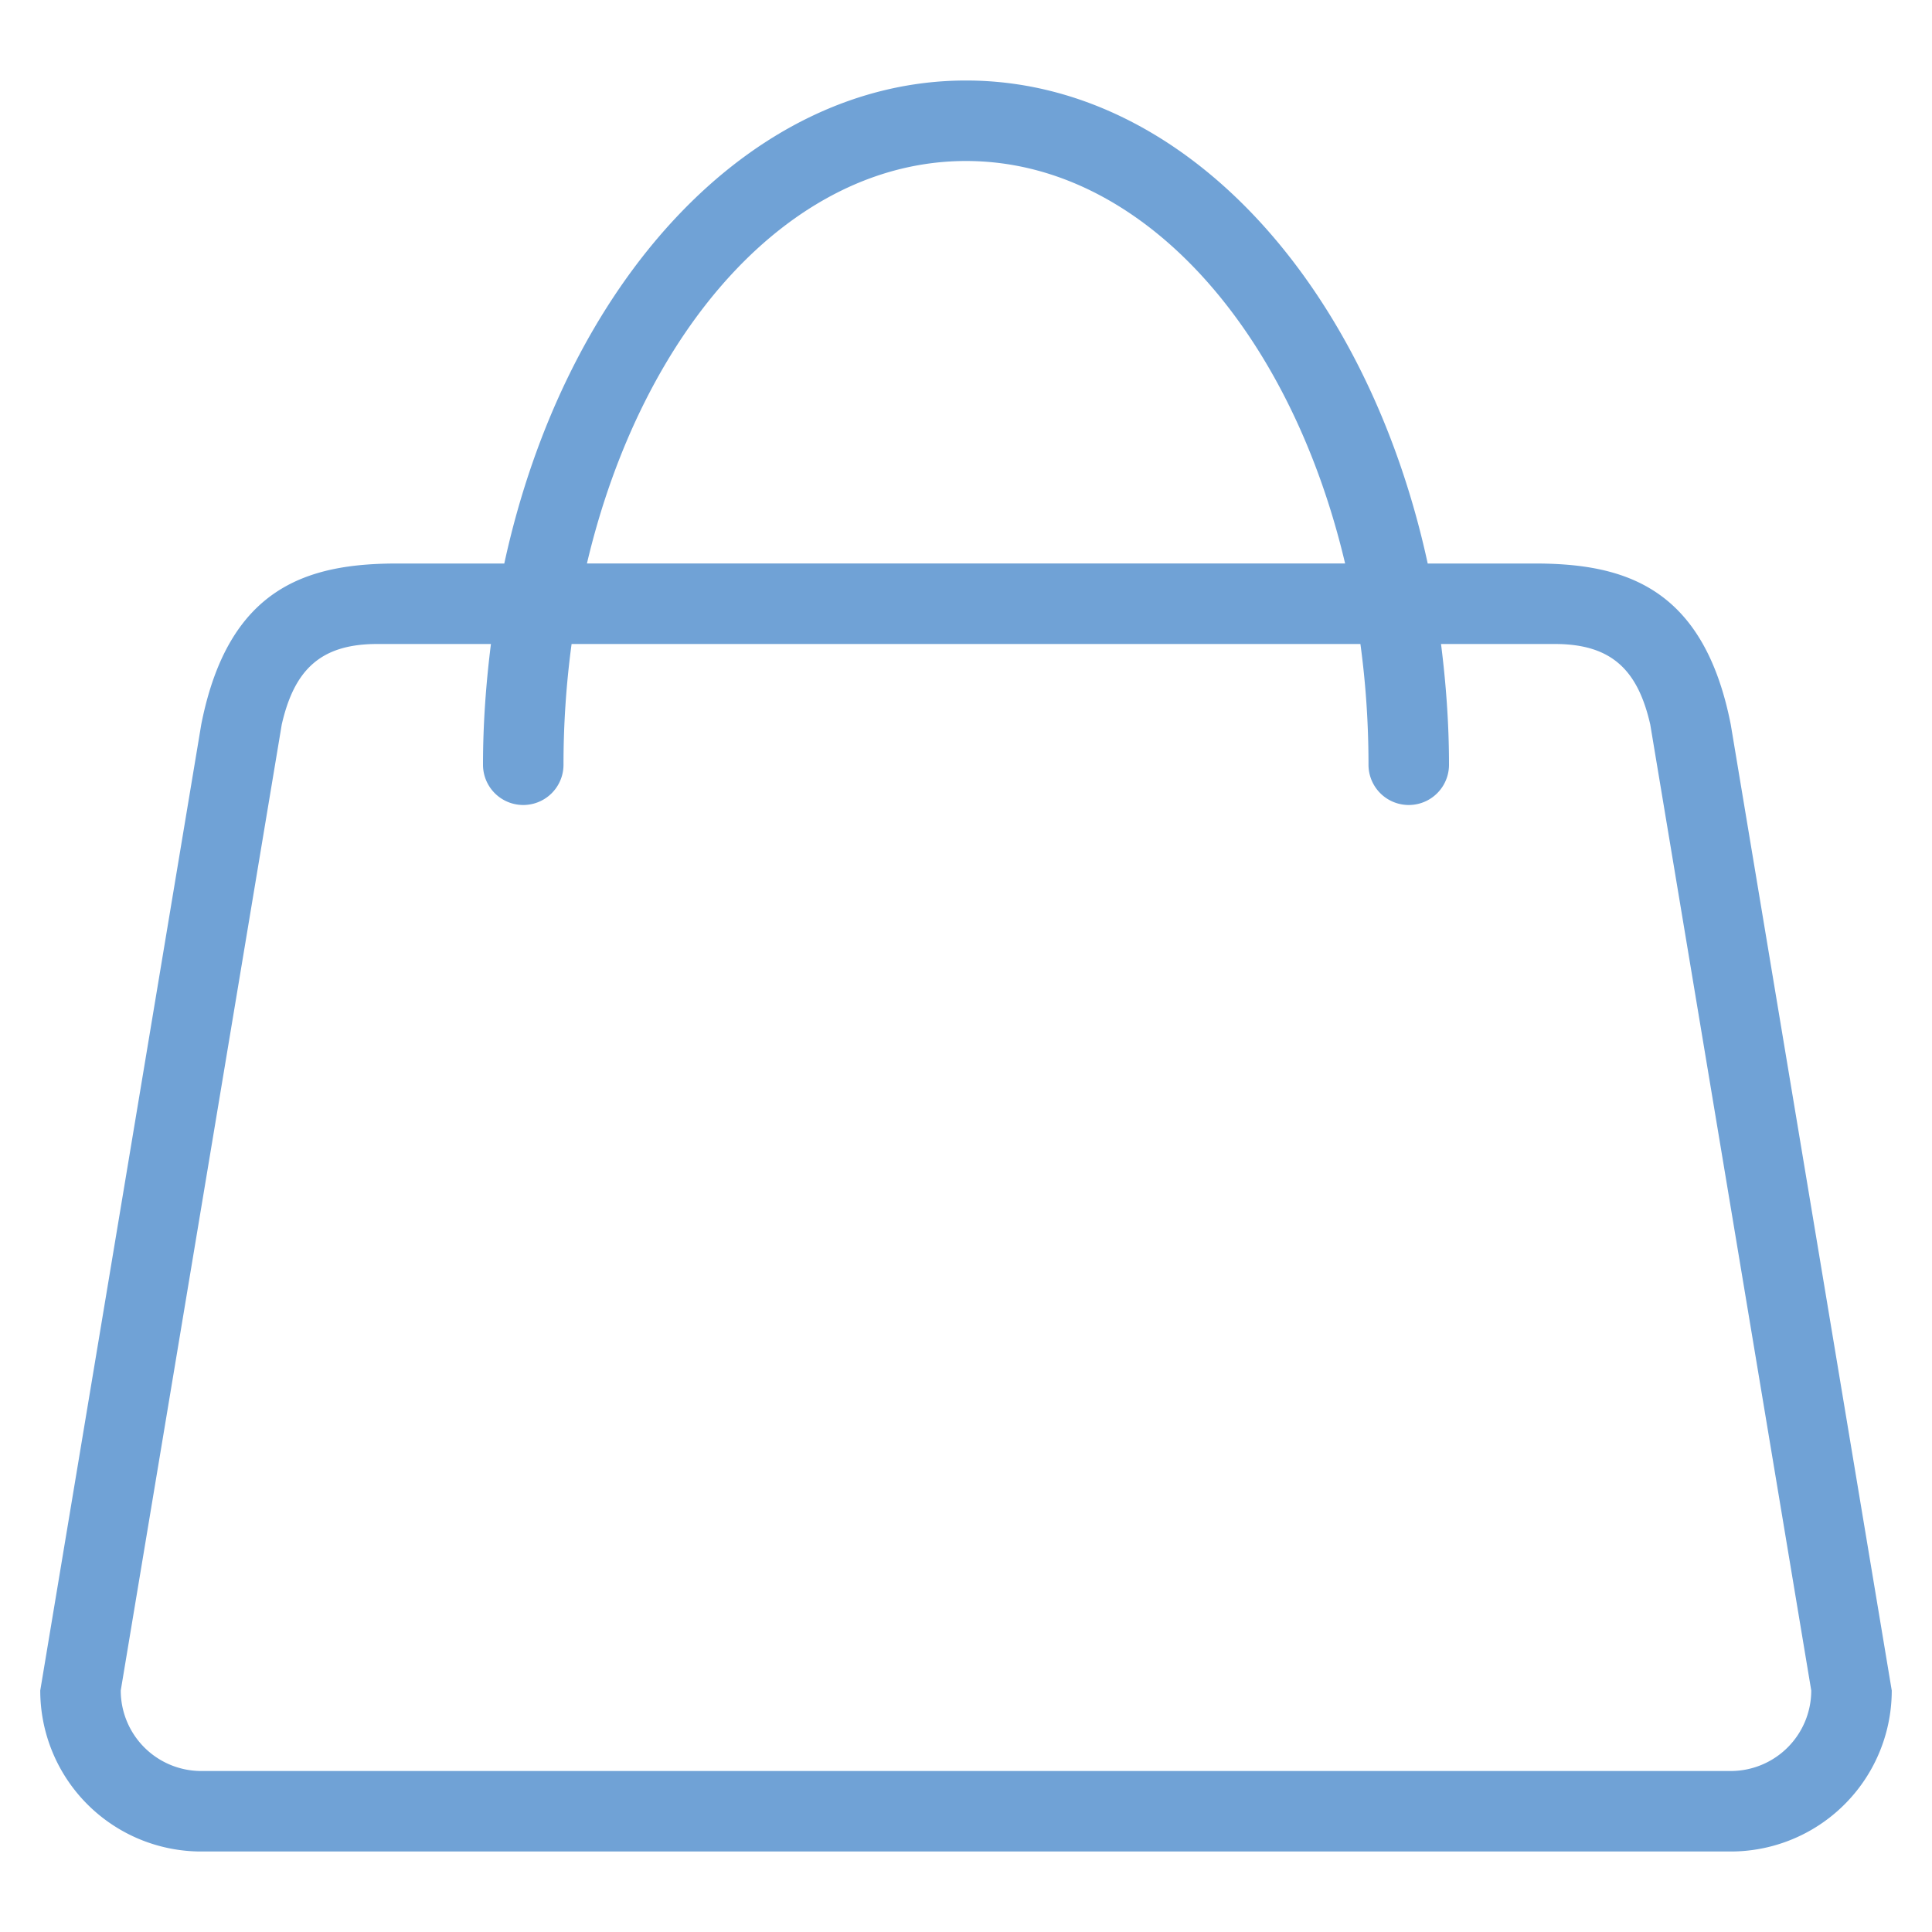 <svg viewBox="0 0 48 48" xml:space="preserve" xmlns="http://www.w3.org/2000/svg"><path clip-rule="evenodd" d="M43 46H5a4 4 0 0 1-4-4l4-24c.678-3.442 2.668-4 4.877-4h2.652C14.037 7.052 18.602 2 24 2s9.963 5.052 11.471 12h2.652c2.209 0 4.199.558 4.877 4l4 24a4 4 0 0 1-4 4zM24 4c-4.352 0-8.045 4.178-9.418 10h18.837C32.045 8.178 28.353 4 24 4zm17 14c-.308-1.351-.957-2-2.37-2h-2.828c.123.976.198 1.975.198 3a1 1 0 1 1-2 0c0-1.027-.069-2.031-.201-3H14.201A22.413 22.413 0 0 0 14 19a1 1 0 1 1-2 0c0-1.025.075-2.024.197-3H9.369c-1.412 0-2.06.649-2.369 2L3 42a2 2 0 0 0 2 2h38a2 2 0 0 0 2-2l-4-24z" fill-rule="evenodd" fill="#70a2d6" class="fill-000000"></path></svg>